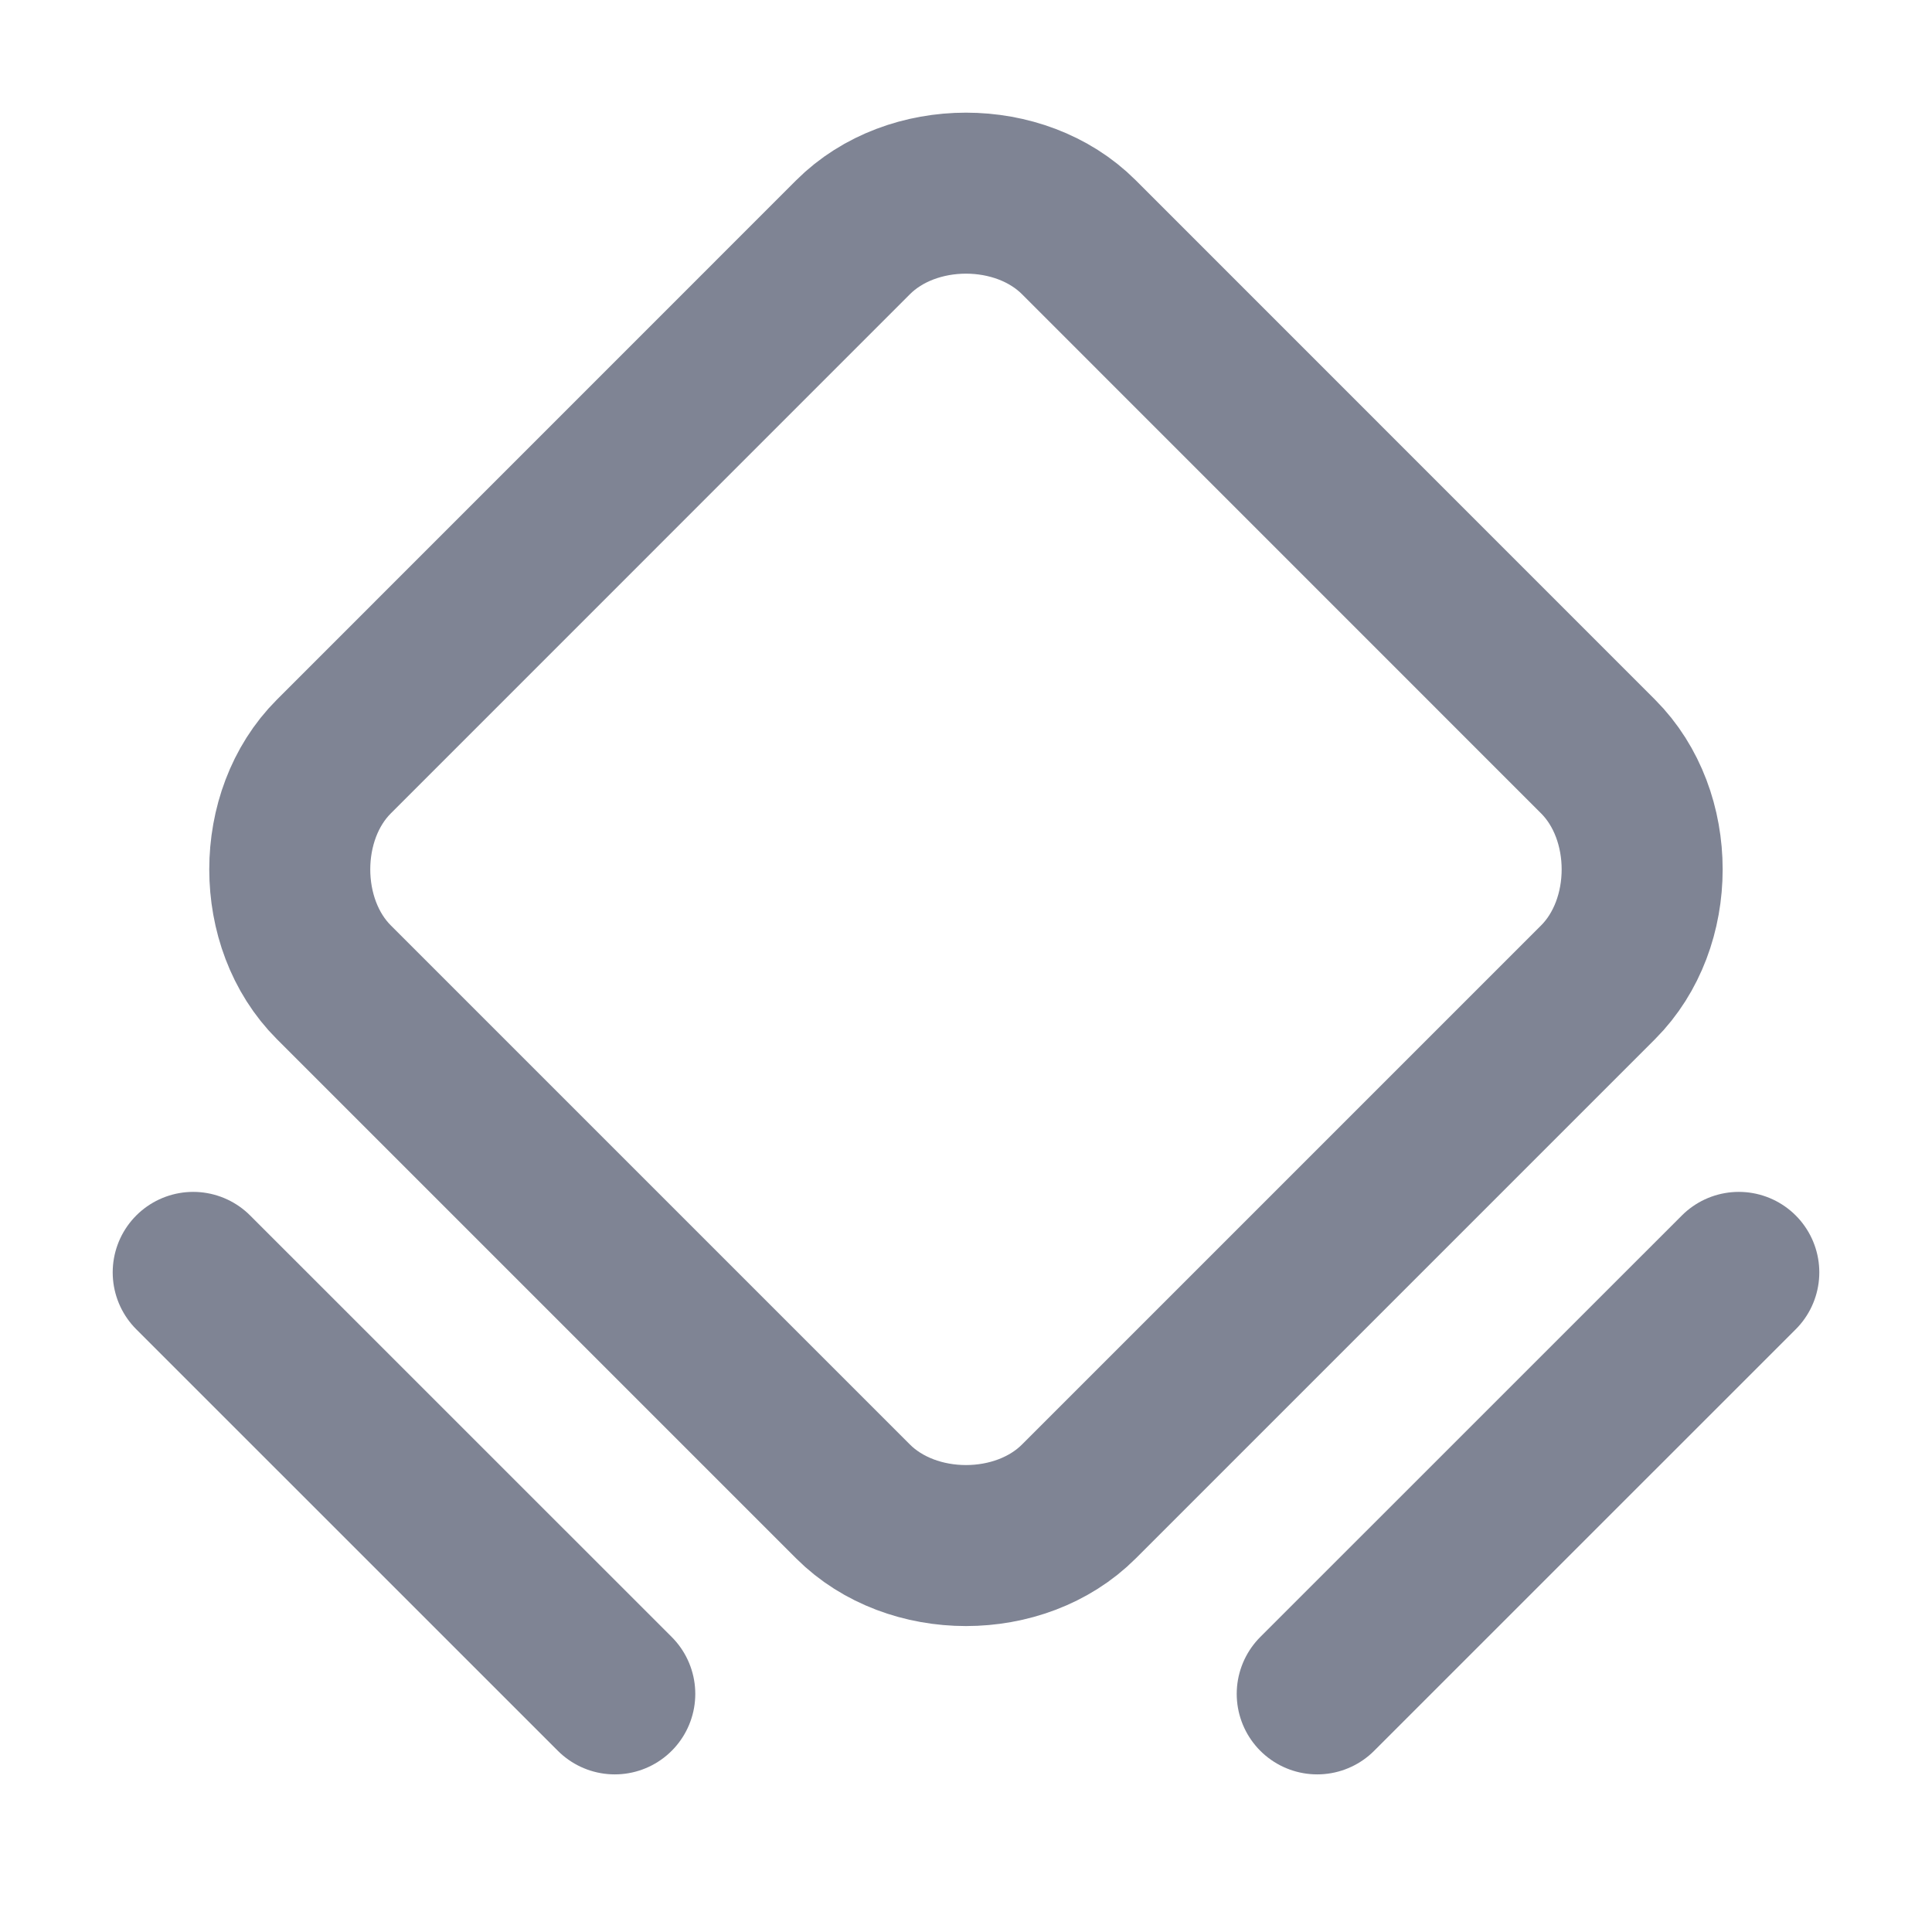 <svg width="24" height="24" viewBox="0 0 24 24" fill="none" xmlns="http://www.w3.org/2000/svg">
<g opacity="0.5" clip-path="url(#clip0_112_1293)">
<path d="M10.597 18.652L4.147 12.202C3.417 11.472 3.417 10.128 4.147 9.398L10.597 2.947C11.328 2.217 12.672 2.217 13.402 2.947L19.852 9.398C20.582 10.128 20.582 11.472 19.852 12.202L13.402 18.652C12.672 19.382 11.328 19.382 10.597 18.652V18.652Z" stroke="#000929" stroke-width="2" stroke-linecap="round" stroke-linejoin="round"/>
<path d="M2.4 15.806L7.637 21.042" stroke="#000929" stroke-width="2" stroke-linecap="round" stroke-linejoin="round"/>
<path d="M16.363 21.042L21.6 15.806" stroke="#000929" stroke-width="2" stroke-linecap="round" stroke-linejoin="round"/>
</g>
<defs>
<clipPath id="clip0_112_1293">
<rect width="24" height="24" fill="white"/>
</clipPath>
</defs>
</svg>
